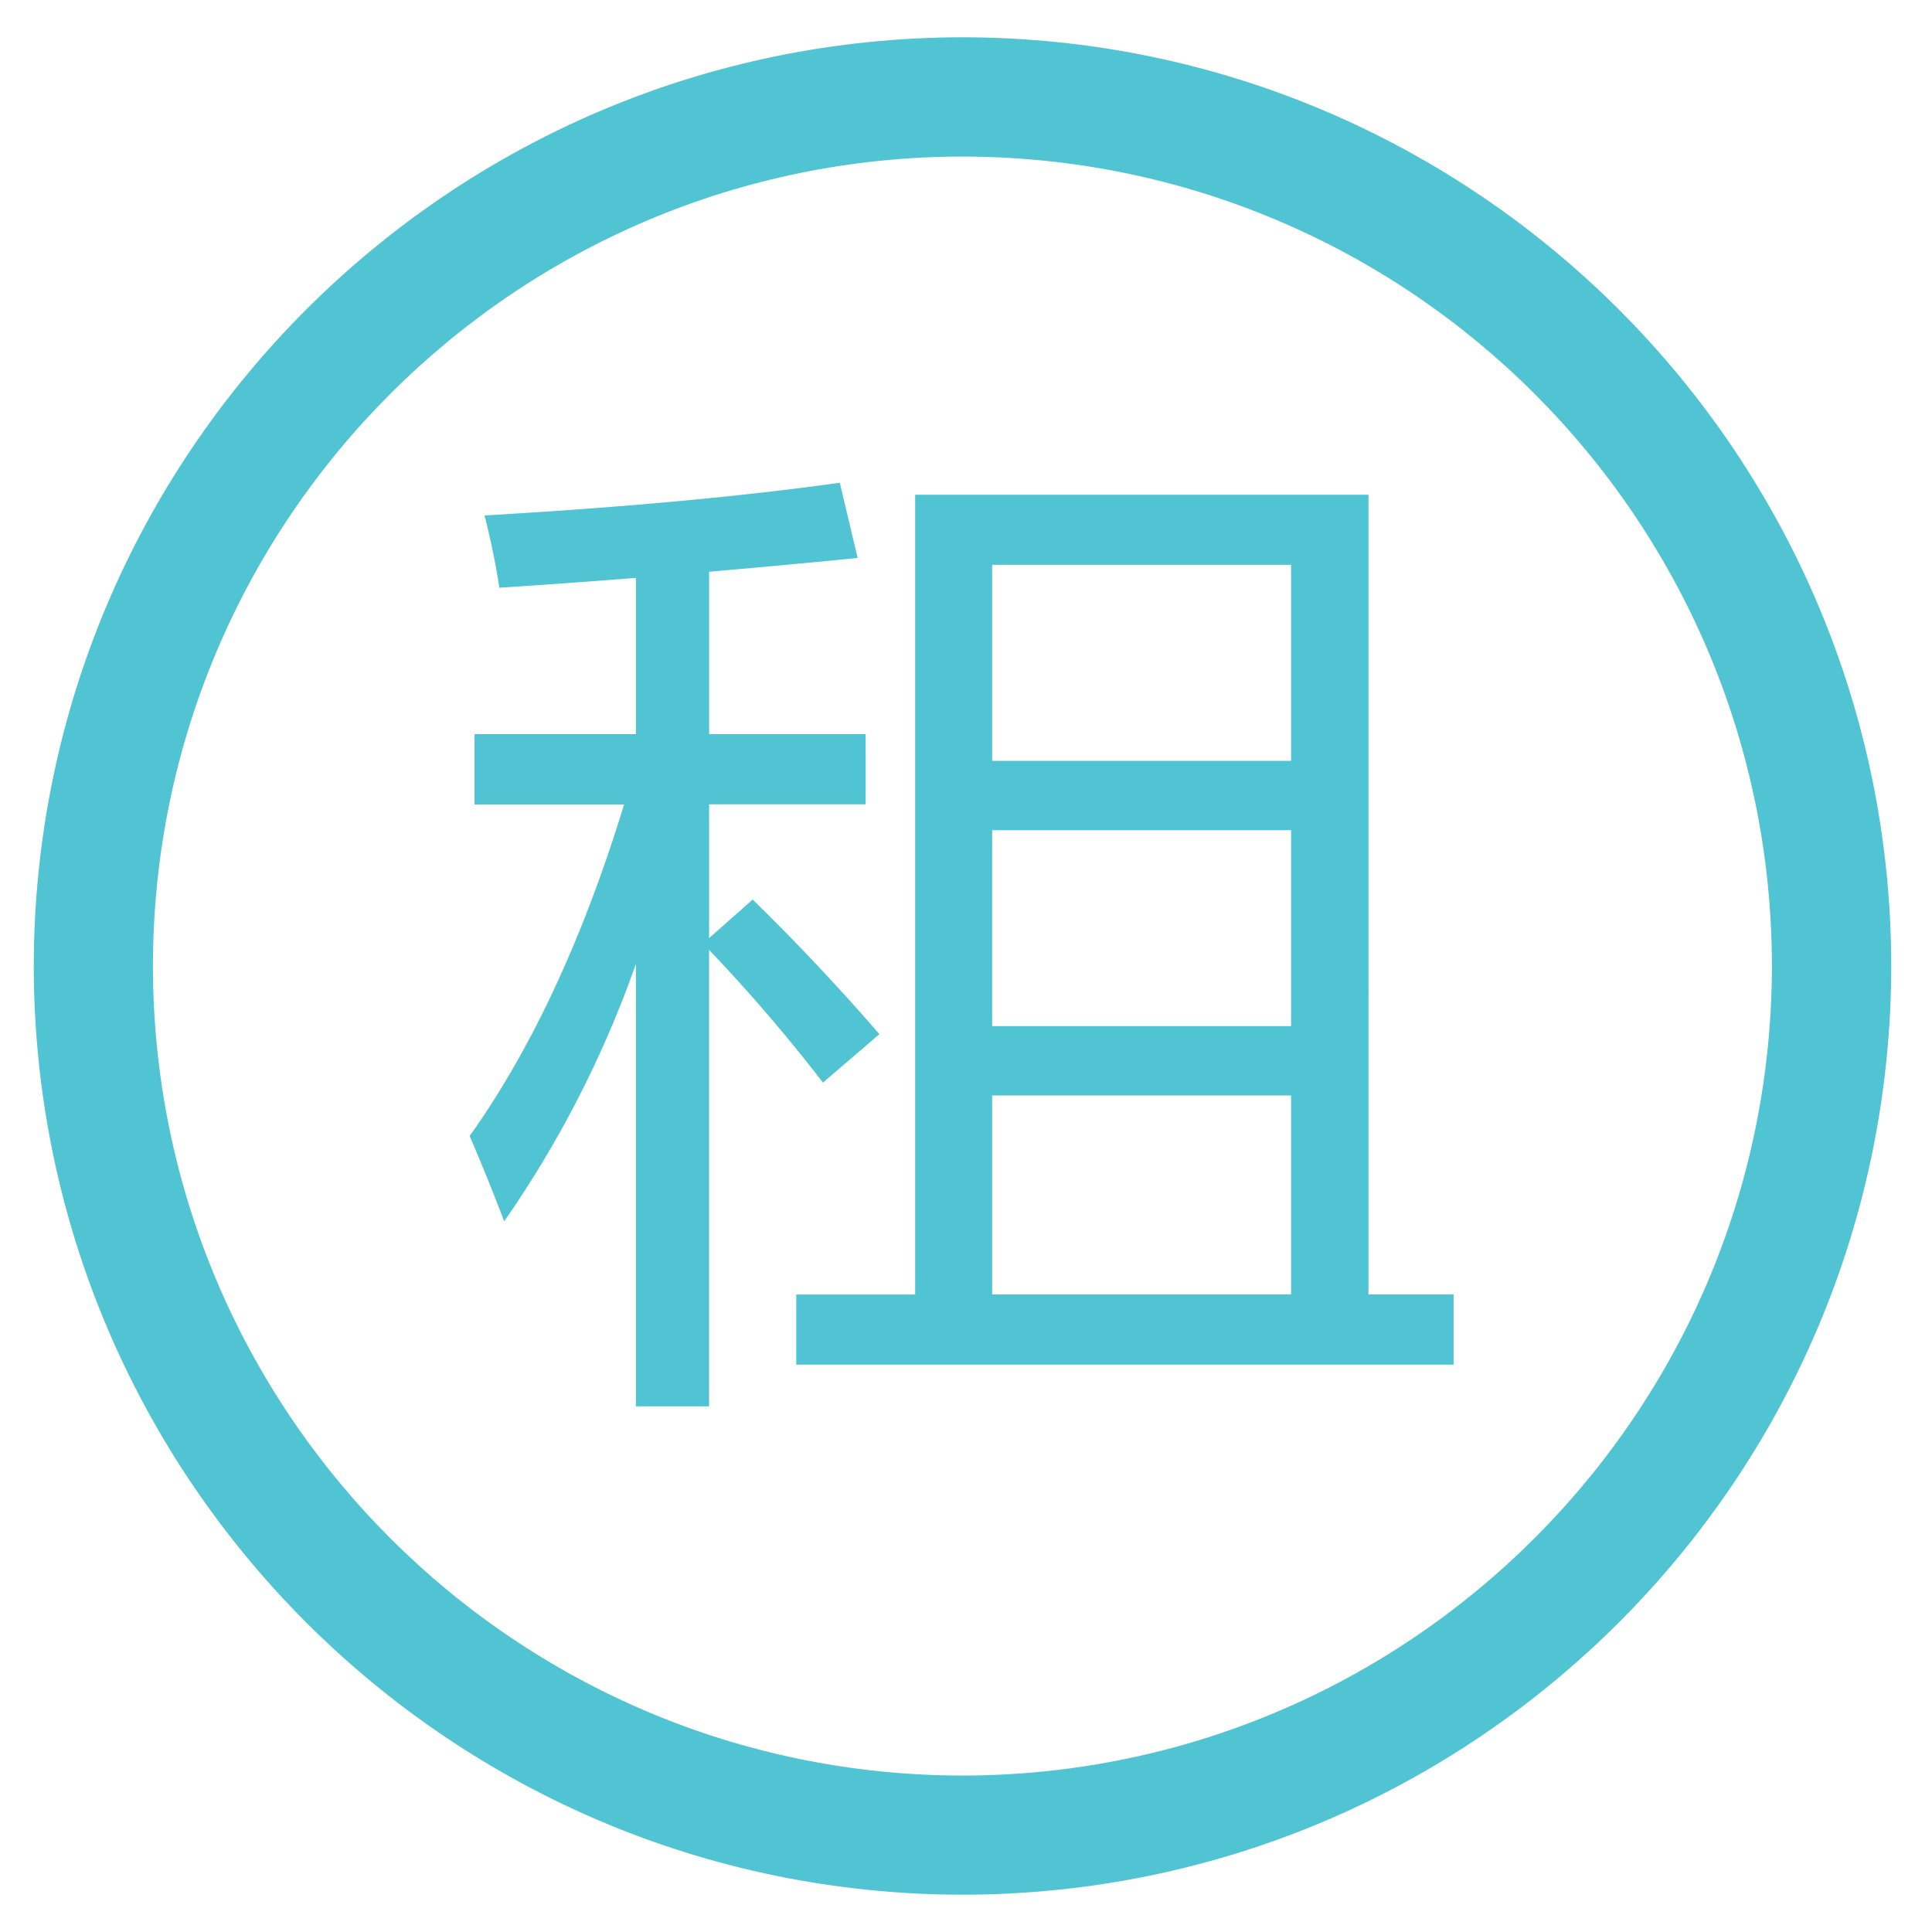 <?xml version="1.0" standalone="no"?><!DOCTYPE svg PUBLIC "-//W3C//DTD SVG 1.1//EN" "http://www.w3.org/Graphics/SVG/1.1/DTD/svg11.dtd"><svg t="1622732246166" class="icon" viewBox="0 0 1024 1024" version="1.1" xmlns="http://www.w3.org/2000/svg" p-id="83876" width="64" height="64" xmlns:xlink="http://www.w3.org/1999/xlink"><defs><style type="text/css"></style></defs><path d="M510.193 1004.243C238.411 1003.942 18.221 783.721 17.89 512 18.221 240.279 238.441 20.058 510.193 19.757 781.884 20.058 1002.104 240.279 1002.406 512c-0.301 271.721-220.521 491.942-492.243 492.243z m0-921.269C273.257 83.185 81.318 275.125 81.047 512c0.241 236.845 192.151 428.815 429.026 429.086 236.875-0.271 428.815-192.211 429.086-429.086-0.241-236.845-192.151-428.785-429.026-429.026z" fill="#51c4d3" p-id="83877"></path><path d="M248.922 602.112c32.858-46.11 60.115-104.749 81.86-175.706H251.512V389.12h85.534V306.296c-22.016 1.747-46.17 3.524-72.373 5.21a391.65 391.65 0 0 0-7.861-38.31c73.065-4.216 135.861-9.999 188.296-17.318l9.457 39.846c-20.992 2.108-47.255 4.578-78.728 7.319v86.046h82.944v37.225h-82.944v70.897l23.1-20.42a1181.515 1181.515 0 0 1 67.162 71.319l-29.907 25.69a877.207 877.207 0 0 0-60.356-70.325v241.905h-38.792v-234.496a570.037 570.037 0 0 1-69.813 136.433 1108.872 1108.872 0 0 0-18.312-45.207z m173.116 83.998h63.006V262.234h240.279V686.08h45.116v37.225H422.039v-37.225zM525.854 299.369v103.906h158.449V299.369h-158.449z m0 244.495h158.449V440.019h-158.449v103.846z m0 142.216h158.449v-105.472h-158.449v105.472z" fill="#51c4d3" p-id="83878"></path></svg>